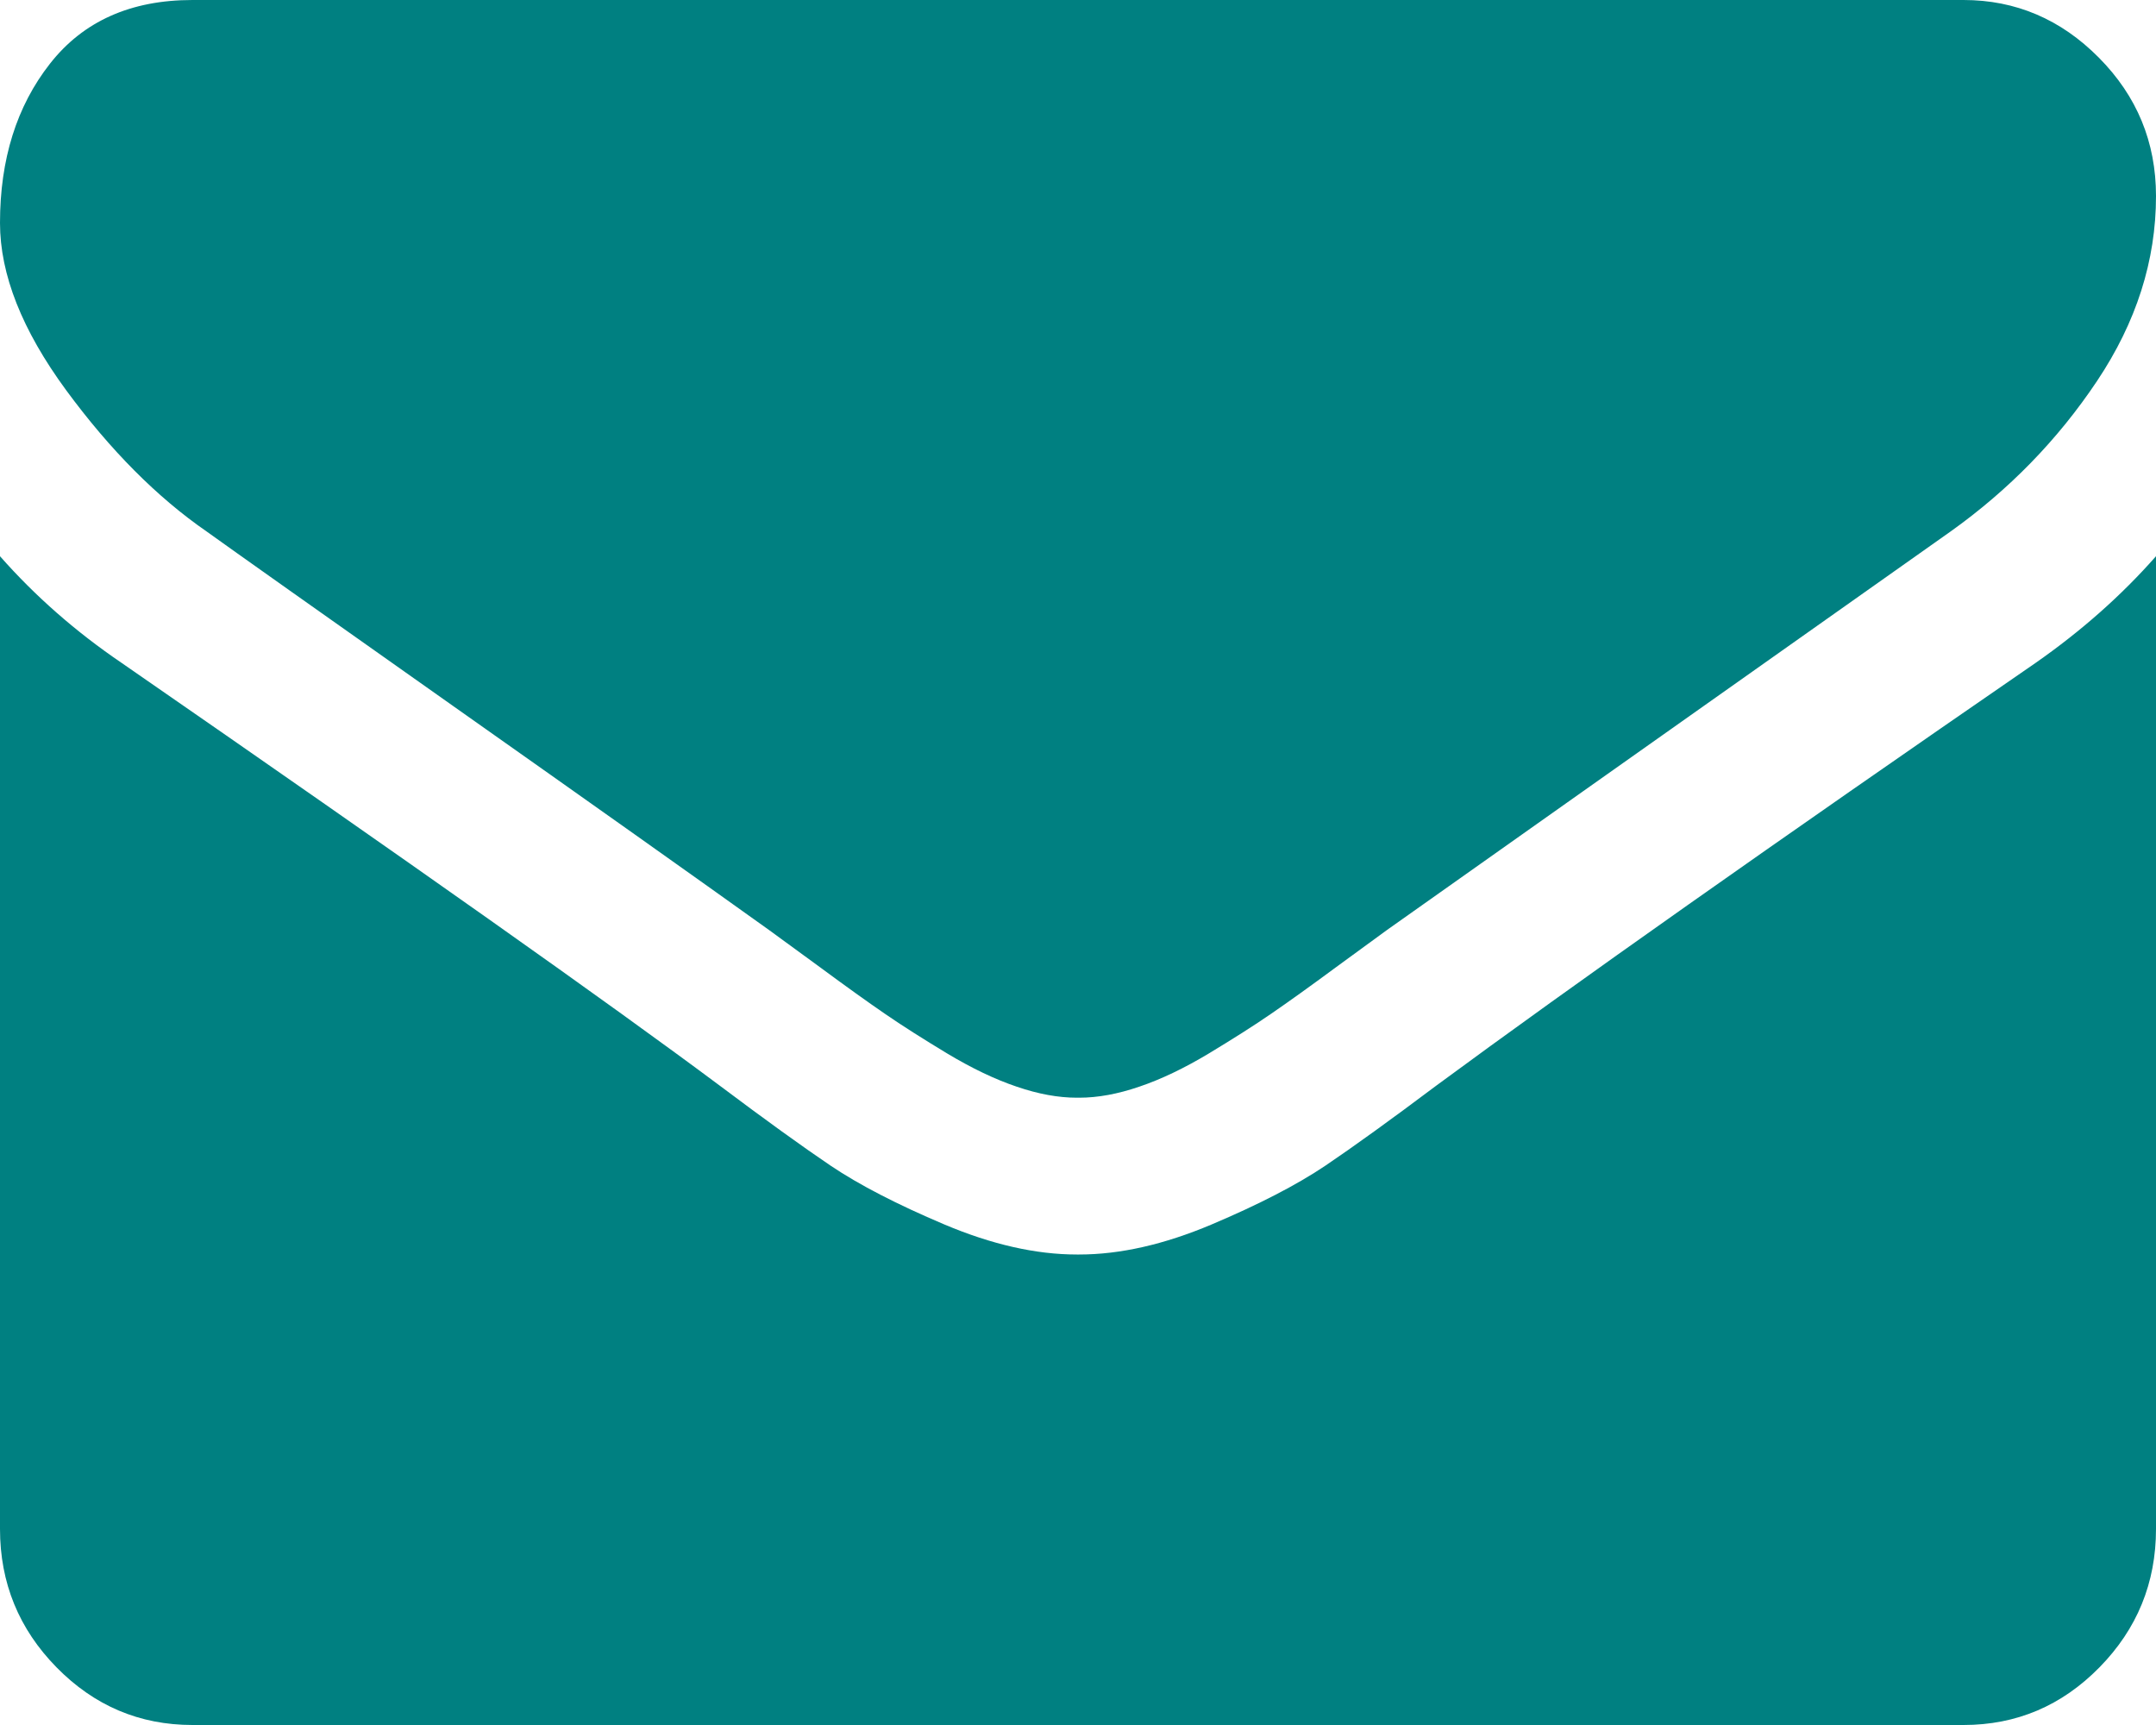 ﻿<?xml version="1.0" encoding="utf-8"?>
<svg version="1.1" xmlns:xlink="http://www.w3.org/1999/xlink" width="25px" height="20px" xmlns="http://www.w3.org/2000/svg">
  <g transform="matrix(1 0 0 1 -1238 -7934 )">
    <path d="M 23.605 7.685  C 24.135 7.315  24.6 6.903  25 6.449  L 25 17.727  C 25 18.352  24.781 18.887  24.344 19.332  C 23.907 19.777  23.382 20  22.768 20  L 2.232 20  C 1.618 20  1.093 19.777  0.656 19.332  C 0.219 18.887  0 18.352  0 17.727  L 0 6.449  C 0.409 6.913  0.879 7.325  1.409 7.685  C 4.776 10.014  7.087 11.648  8.343 12.585  C 8.873 12.983  9.303 13.293  9.633 13.516  C 9.963 13.738  10.403 13.965  10.951 14.197  C 11.5 14.429  12.012 14.545  12.486 14.545  L 12.5 14.545  L 12.514 14.545  C 12.988 14.545  13.5 14.429  14.049 14.197  C 14.597 13.965  15.037 13.738  15.367 13.516  C 15.697 13.293  16.127 12.983  16.657 12.585  C 18.238 11.42  20.554 9.787  23.605 7.685  Z M 24.337 0.668  C 24.779 1.113  25 1.648  25 2.273  C 25 3.021  24.772 3.736  24.316 4.418  C 23.861 5.099  23.293 5.682  22.614 6.165  C 19.117 8.636  16.941 10.175  16.085 10.781  C 15.992 10.848  15.795 10.992  15.492 11.214  C 15.19 11.437  14.939 11.617  14.739 11.754  C 14.539 11.892  14.297 12.045  14.014 12.216  C 13.73 12.386  13.463 12.514  13.211 12.599  C 12.96 12.685  12.728 12.727  12.514 12.727  L 12.5 12.727  L 12.486 12.727  C 12.272 12.727  12.04 12.685  11.789 12.599  C 11.537 12.514  11.27 12.386  10.986 12.216  C 10.703 12.045  10.461 11.892  10.261 11.754  C 10.061 11.617  9.81 11.437  9.508 11.214  C 9.205 10.992  9.008 10.848  8.915 10.781  C 8.068 10.175  6.85 9.311  5.259 8.189  C 3.669 7.067  2.716 6.392  2.4 6.165  C 1.823 5.767  1.279 5.22  0.767 4.524  C 0.256 3.828  0 3.182  0 2.585  C 0 1.847  0.193 1.231  0.579 0.739  C 0.965 0.246  1.516 0  2.232 0  L 22.768 0  C 23.372 0  23.896 0.223  24.337 0.668  Z " fill-rule="nonzero" fill="#008081" stroke="none" transform="matrix(1 0 0 1 1238 7934 )" />
  </g>
</svg>